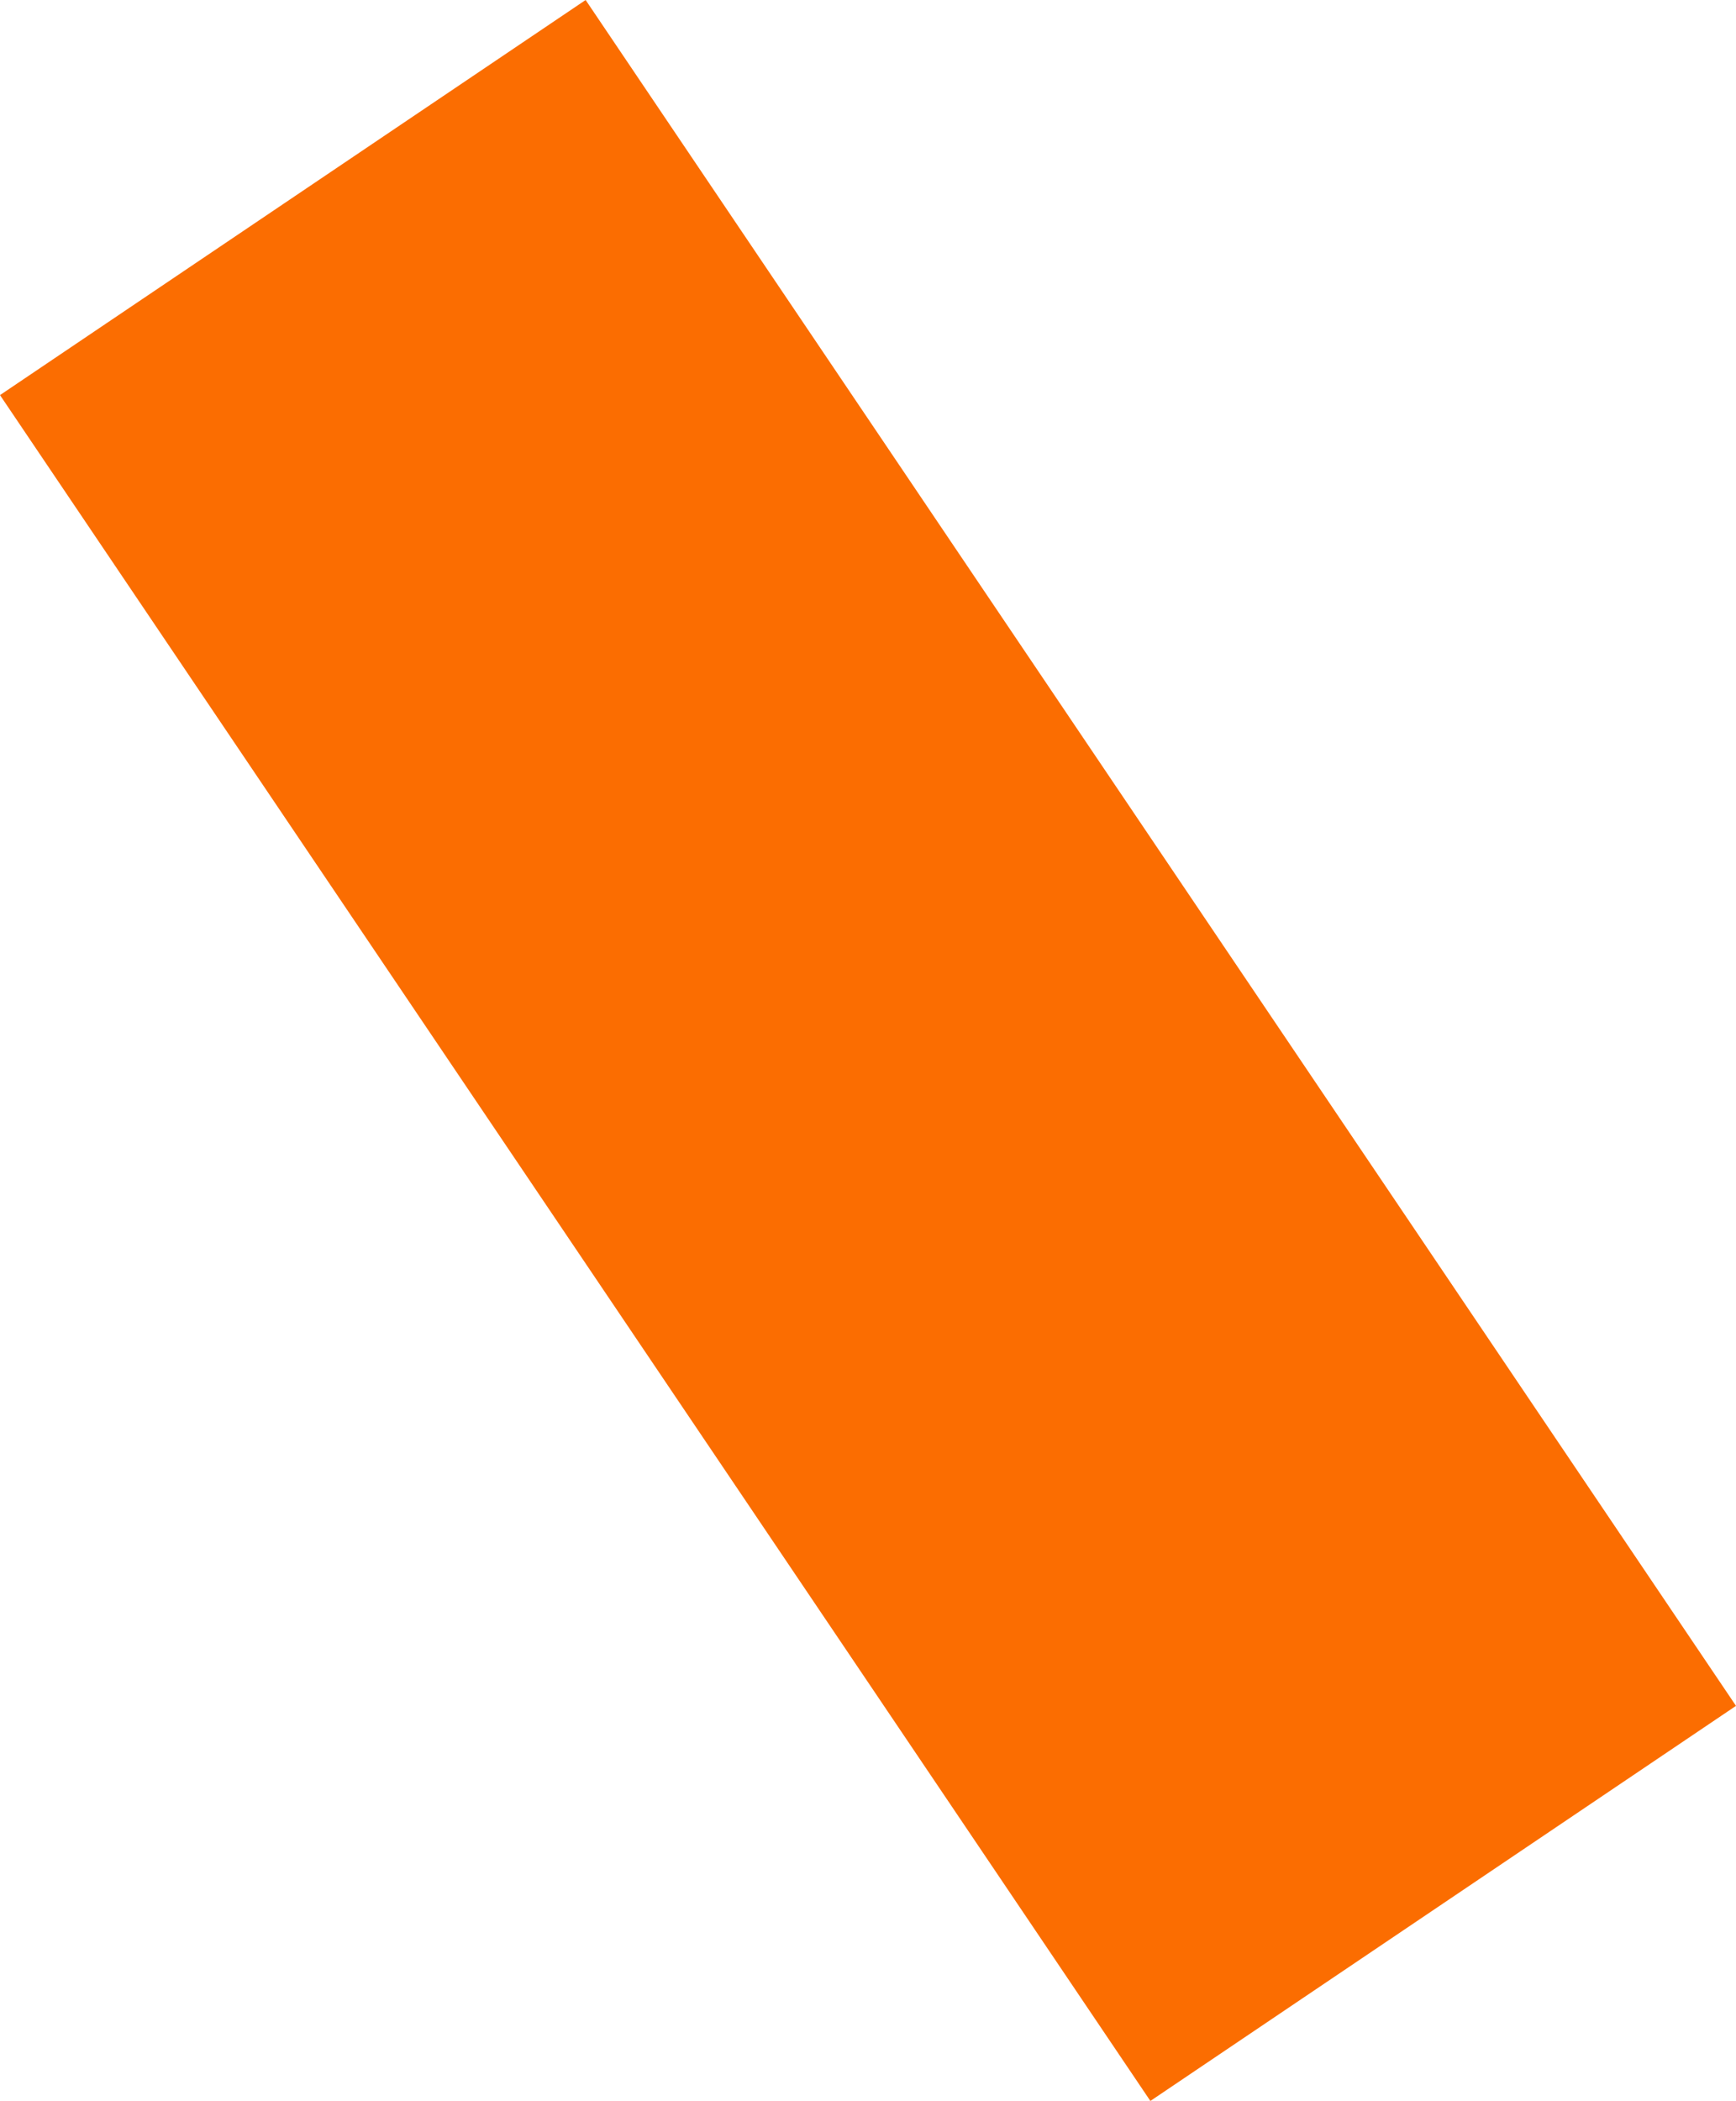 <?xml version="1.0" encoding="UTF-8" standalone="no"?>
<svg
   xmlns:dc="http://purl.org/dc/elements/1.1/"
   xmlns:cc="http://creativecommons.org/ns#"
   xmlns:rdf="http://www.w3.org/1999/02/22-rdf-syntax-ns#"
   xmlns:svg="http://www.w3.org/2000/svg"
   xmlns="http://www.w3.org/2000/svg"
   xmlns:sodipodi="http://sodipodi.sourceforge.net/DTD/sodipodi-0.dtd"
   xmlns:inkscape="http://www.inkscape.org/namespaces/inkscape"
   width="140.081"
   height="169.494"
   viewBox="0 0 140.081 169.494"
   version="1.1"
   id="svg3"
   sodipodi:docname="rect-2.svg"
   inkscape:version="1.0.2 (e86c870879, 2021-01-15, custom)">
  <defs
     id="defs7" />
  <sodipodi:namedview
     pagecolor="#ffffff"
     bordercolor="#666666"
     borderopacity="1"
     objecttolerance="10"
     gridtolerance="10"
     guidetolerance="10"
     inkscape:pageopacity="0"
     inkscape:pageshadow="2"
     inkscape:window-width="1024"
     inkscape:window-height="530"
     id="namedview5"
     showgrid="false"
     inkscape:zoom="1.640176"
     inkscape:cx="-47.324955"
     inkscape:cy="60.359375"
     inkscape:window-x="-8"
     inkscape:window-y="-8"
     inkscape:window-maximized="1"
     inkscape:current-layer="svg3" />
  <rect
     id="Rectángulo_15"
     data-name="Rectángulo 15"
     width="57"
     height="166"
     transform="rotate(-34)"
     fill="#1441bc"
     style="fill:#fb6d01;stroke-width:1;fill-opacity:1"
     x="-17.824"
     y="26.425" />
</svg>
